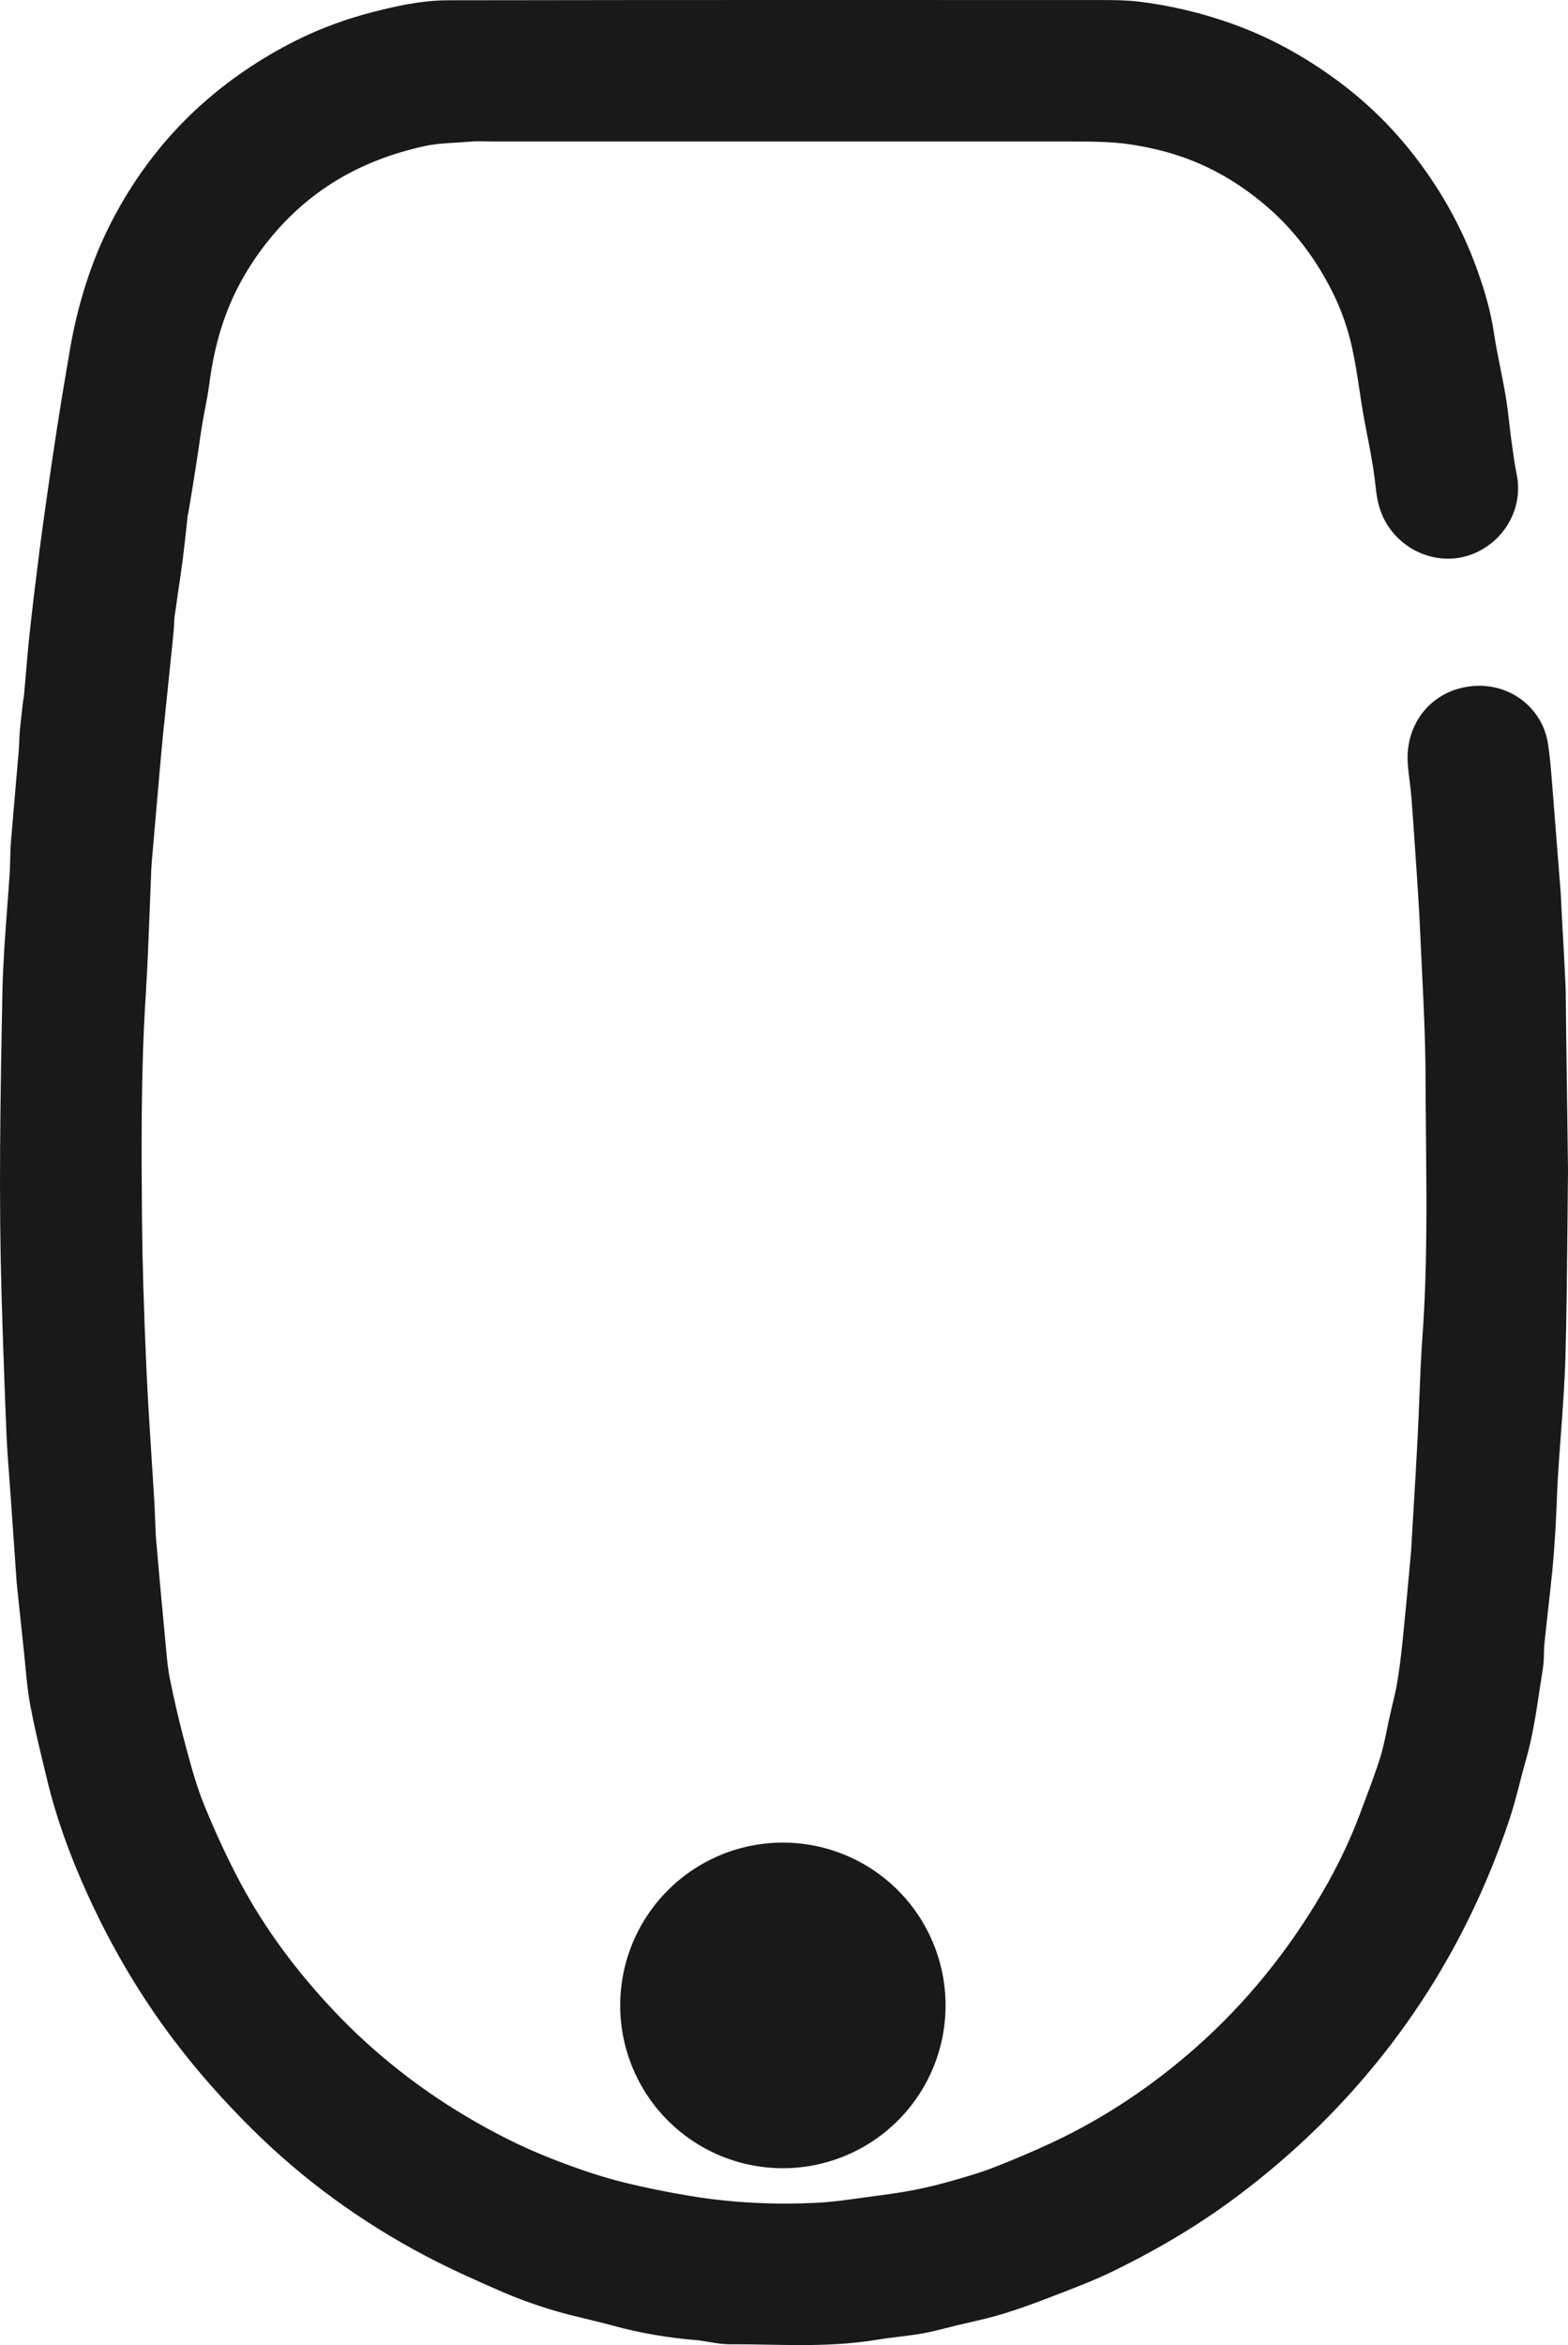 <svg xmlns="http://www.w3.org/2000/svg" width="27.817" height="41.571" viewBox="0 0 27.817 41.571">
  <g id="Component_91_1" data-name="Component 91 – 1" transform="translate(0.5 0.5)">
    <g id="Path_15089" data-name="Path 15089" transform="translate(127.948 -197.949)" fill="#191919">
      <path d="M -114.252 238.77 C -114.448 238.77 -114.647 238.766 -114.839 238.763 C -115.028 238.759 -115.225 238.756 -115.416 238.756 L -115.488 238.756 C -115.609 238.756 -115.717 238.738 -115.821 238.72 C -115.862 238.713 -115.903 238.706 -115.944 238.701 C -115.961 238.698 -115.978 238.696 -115.994 238.693 C -116.011 238.69 -116.028 238.687 -116.045 238.686 C -116.545 238.647 -117.035 238.563 -117.499 238.437 C -117.646 238.397 -117.798 238.36 -117.945 238.324 C -118.149 238.275 -118.359 238.224 -118.567 238.162 C -118.878 238.069 -119.178 237.96 -119.46 237.838 C -119.867 237.661 -120.338 237.453 -120.787 237.216 C -121.907 236.626 -122.921 235.885 -123.803 235.011 C -124.304 234.515 -124.743 234.017 -125.144 233.491 C -125.735 232.715 -126.249 231.85 -126.672 230.919 C -126.99 230.218 -127.219 229.568 -127.371 228.929 C -127.391 228.849 -127.41 228.768 -127.43 228.688 C -127.511 228.351 -127.596 228.003 -127.662 227.654 C -127.705 227.428 -127.726 227.2 -127.747 226.98 C -127.755 226.896 -127.763 226.813 -127.772 226.73 C -127.802 226.455 -127.83 226.179 -127.859 225.904 L -127.896 225.553 L -127.898 225.537 C -127.9 225.52 -127.901 225.504 -127.903 225.487 C -127.938 224.977 -127.974 224.467 -128.009 223.956 C -128.017 223.845 -128.025 223.734 -128.034 223.623 C -128.053 223.375 -128.073 223.119 -128.083 222.865 C -128.118 222.032 -128.147 221.195 -128.171 220.376 C -128.22 218.661 -128.194 217.013 -128.155 215.037 C -128.145 214.553 -128.109 214.065 -128.073 213.593 C -128.056 213.364 -128.038 213.127 -128.024 212.895 C -128.02 212.827 -128.018 212.758 -128.017 212.686 C -128.015 212.595 -128.013 212.501 -128.006 212.405 C -127.979 212.079 -127.951 211.754 -127.922 211.429 C -127.903 211.206 -127.884 210.984 -127.865 210.762 C -127.861 210.714 -127.859 210.665 -127.858 210.613 C -127.856 210.554 -127.854 210.494 -127.848 210.431 C -127.836 210.299 -127.821 210.168 -127.806 210.041 L -127.795 209.942 C -127.792 209.918 -127.788 209.894 -127.783 209.87 C -127.781 209.858 -127.778 209.846 -127.777 209.833 C -127.765 209.706 -127.754 209.578 -127.743 209.451 C -127.722 209.202 -127.7 208.944 -127.673 208.69 C -127.619 208.192 -127.557 207.698 -127.504 207.28 C -127.453 206.882 -127.397 206.487 -127.342 206.105 C -127.29 205.74 -127.237 205.385 -127.185 205.048 C -127.129 204.688 -127.077 204.368 -127.026 204.071 C -127.016 204.016 -127.007 203.96 -126.998 203.904 C -126.959 203.674 -126.919 203.436 -126.864 203.202 C -126.702 202.513 -126.476 201.908 -126.172 201.35 C -125.797 200.663 -125.327 200.056 -124.774 199.549 C -124.276 199.092 -123.705 198.701 -123.076 198.387 C -122.666 198.182 -122.223 198.019 -121.759 197.901 C -121.385 197.806 -120.947 197.705 -120.495 197.704 C -119.238 197.702 -117.981 197.7 -116.724 197.699 C -115.629 197.699 -114.534 197.699 -113.439 197.699 C -111.975 197.699 -110.511 197.699 -109.046 197.7 L -109.033 197.7 L -108.946 197.7 L -108.859 197.7 C -108.677 197.7 -108.466 197.702 -108.259 197.728 C -107.73 197.793 -107.2 197.919 -106.685 198.102 C -106.059 198.325 -105.471 198.64 -104.889 199.065 C -104.43 199.4 -104.013 199.797 -103.65 200.244 C -103.145 200.865 -102.754 201.554 -102.487 202.29 C -102.336 202.704 -102.243 203.051 -102.194 203.382 C -102.162 203.591 -102.12 203.804 -102.078 204.011 C -102.045 204.176 -102.011 204.348 -101.982 204.519 C -101.955 204.679 -101.937 204.84 -101.919 204.995 C -101.908 205.094 -101.896 205.195 -101.883 205.294 L -101.876 205.343 C -101.849 205.539 -101.823 205.725 -101.786 205.909 C -101.69 206.375 -101.951 206.848 -102.405 207.034 C -102.517 207.079 -102.636 207.103 -102.758 207.103 C -103.172 207.103 -103.553 206.843 -103.707 206.458 C -103.768 206.303 -103.784 206.16 -103.798 206.021 L -103.799 206.016 C -103.82 205.823 -103.853 205.625 -103.886 205.439 C -103.904 205.332 -103.926 205.221 -103.947 205.114 C -103.971 204.997 -103.995 204.875 -104.015 204.754 C -104.04 204.611 -104.062 204.467 -104.083 204.328 C -104.121 204.08 -104.16 203.824 -104.213 203.579 C -104.293 203.207 -104.419 202.847 -104.587 202.511 C -104.886 201.913 -105.272 201.401 -105.735 200.987 C -106.271 200.507 -106.866 200.161 -107.504 199.957 C -107.757 199.877 -108.027 199.814 -108.33 199.766 C -108.695 199.708 -109.076 199.708 -109.413 199.708 L -112.382 199.708 L -116.385 199.708 L -119.695 199.708 C -119.74 199.708 -119.785 199.707 -119.831 199.705 C -119.871 199.704 -119.911 199.703 -119.951 199.703 C -119.987 199.703 -120.017 199.704 -120.044 199.706 C -120.131 199.713 -120.217 199.718 -120.304 199.723 C -120.54 199.737 -120.762 199.75 -120.974 199.796 C -122.176 200.06 -123.153 200.651 -123.88 201.554 C -124.248 202.012 -124.528 202.512 -124.712 203.041 C -124.835 203.394 -124.923 203.779 -124.981 204.216 C -125.001 204.363 -125.029 204.508 -125.056 204.648 C -125.073 204.74 -125.092 204.836 -125.107 204.928 C -125.129 205.062 -125.149 205.199 -125.168 205.332 C -125.183 205.439 -125.199 205.547 -125.216 205.654 C -125.248 205.862 -125.282 206.07 -125.317 206.278 L -125.349 206.476 C -125.352 206.494 -125.357 206.512 -125.361 206.53 C -125.362 206.535 -125.364 206.539 -125.364 206.544 C -125.375 206.633 -125.385 206.726 -125.395 206.82 C -125.415 207 -125.435 207.187 -125.459 207.371 C -125.483 207.55 -125.509 207.73 -125.535 207.905 C -125.557 208.053 -125.579 208.201 -125.599 208.35 C -125.605 208.391 -125.607 208.438 -125.609 208.487 C -125.61 208.533 -125.612 208.581 -125.617 208.632 C -125.648 208.928 -125.678 209.224 -125.709 209.519 C -125.74 209.822 -125.772 210.124 -125.802 210.426 C -125.824 210.64 -125.843 210.858 -125.862 211.069 L -125.868 211.137 C -125.911 211.627 -125.954 212.116 -125.996 212.606 C -126.003 212.691 -126.01 212.769 -126.013 212.847 C -126.024 213.087 -126.033 213.326 -126.042 213.566 C -126.061 214.063 -126.08 214.577 -126.113 215.084 C -126.2 216.442 -126.189 217.827 -126.179 219.049 C -126.172 219.81 -126.149 220.616 -126.103 221.663 C -126.079 222.207 -126.044 222.761 -126.009 223.297 C -125.992 223.571 -125.974 223.846 -125.958 224.121 C -125.952 224.212 -125.949 224.303 -125.946 224.392 C -125.942 224.517 -125.938 224.636 -125.928 224.755 C -125.883 225.281 -125.833 225.839 -125.769 226.511 C -125.764 226.559 -125.76 226.607 -125.755 226.655 C -125.736 226.865 -125.719 227.063 -125.68 227.255 C -125.597 227.667 -125.498 228.084 -125.387 228.495 C -125.297 228.828 -125.195 229.206 -125.053 229.551 C -124.844 230.06 -124.632 230.517 -124.403 230.946 C -123.962 231.771 -123.375 232.57 -122.657 233.319 C -121.978 234.028 -121.195 234.649 -120.33 235.166 C -119.79 235.489 -119.276 235.744 -118.76 235.946 C -118.252 236.145 -117.831 236.283 -117.435 236.38 C -117.059 236.473 -116.669 236.553 -116.243 236.623 C -115.692 236.715 -115.113 236.762 -114.522 236.762 C -114.331 236.762 -114.134 236.757 -113.937 236.747 C -113.677 236.734 -113.421 236.698 -113.149 236.66 C -113.059 236.648 -112.97 236.635 -112.88 236.624 C -112.658 236.595 -112.421 236.563 -112.188 236.517 C -111.97 236.475 -111.744 236.42 -111.515 236.355 C -111.26 236.283 -110.996 236.209 -110.747 236.112 C -110.355 235.96 -109.999 235.808 -109.66 235.649 C -108.732 235.213 -107.854 234.63 -107.051 233.917 C -106.158 233.126 -105.391 232.184 -104.77 231.118 C -104.5 230.656 -104.273 230.182 -104.096 229.712 L -104.03 229.536 C -103.923 229.254 -103.812 228.962 -103.722 228.673 C -103.67 228.506 -103.634 228.333 -103.597 228.15 C -103.58 228.068 -103.563 227.986 -103.544 227.904 C -103.53 227.843 -103.516 227.782 -103.501 227.721 C -103.468 227.581 -103.436 227.449 -103.414 227.315 C -103.378 227.097 -103.347 226.857 -103.316 226.562 C -103.274 226.149 -103.235 225.729 -103.198 225.322 L -103.17 225.019 C -103.165 224.966 -103.162 224.912 -103.159 224.854 C -103.158 224.828 -103.156 224.802 -103.155 224.776 C -103.144 224.59 -103.133 224.405 -103.122 224.22 C -103.097 223.799 -103.07 223.363 -103.048 222.935 C -103.036 222.712 -103.028 222.484 -103.019 222.264 C -103.006 221.91 -102.992 221.545 -102.965 221.184 C -102.876 219.972 -102.889 218.733 -102.901 217.535 C -102.904 217.196 -102.908 216.845 -102.909 216.5 C -102.911 215.858 -102.944 215.202 -102.975 214.568 C -102.987 214.341 -102.998 214.115 -103.008 213.889 C -103.023 213.551 -103.046 213.206 -103.068 212.873 L -103.083 212.654 C -103.105 212.318 -103.132 211.92 -103.164 211.515 C -103.171 211.437 -103.181 211.358 -103.191 211.275 C -103.205 211.17 -103.219 211.062 -103.225 210.95 C -103.253 210.457 -102.969 210.036 -102.519 209.902 C -102.416 209.871 -102.31 209.856 -102.204 209.856 C -101.705 209.856 -101.305 210.193 -101.232 210.676 C -101.199 210.901 -101.181 211.127 -101.164 211.345 L -101.153 211.484 C -101.11 212.005 -101.069 212.536 -101.029 213.048 L -101.012 213.264 C -101.008 213.326 -101.005 213.388 -101.002 213.449 C -101.001 213.48 -100.999 213.511 -100.998 213.541 L -100.976 213.934 C -100.959 214.249 -100.942 214.565 -100.926 214.881 C -100.921 215 -100.92 215.119 -100.919 215.234 C -100.919 215.281 -100.919 215.328 -100.918 215.375 L -100.89 217.503 L -100.881 218.191 L -100.881 218.194 L -100.881 218.197 C -100.885 218.542 -100.888 218.88 -100.891 219.215 C -100.898 220.005 -100.905 220.752 -100.927 221.51 C -100.941 221.973 -100.976 222.441 -101.009 222.893 C -101.027 223.129 -101.045 223.372 -101.059 223.611 C -101.069 223.764 -101.075 223.921 -101.081 224.073 C -101.087 224.213 -101.092 224.359 -101.101 224.503 C -101.119 224.817 -101.137 225.059 -101.16 225.287 C -101.183 225.52 -101.21 225.756 -101.235 225.984 C -101.257 226.183 -101.279 226.381 -101.3 226.579 C -101.305 226.628 -101.306 226.68 -101.307 226.736 C -101.309 226.821 -101.311 226.908 -101.326 227 C -101.345 227.121 -101.363 227.242 -101.381 227.362 C -101.443 227.772 -101.506 228.195 -101.626 228.61 C -101.664 228.739 -101.699 228.875 -101.732 229.005 C -101.785 229.209 -101.839 229.419 -101.908 229.626 C -102.234 230.603 -102.664 231.533 -103.185 232.389 C -104.089 233.874 -105.276 235.167 -106.715 236.231 C -107.323 236.682 -108.001 237.088 -108.788 237.475 C -109.09 237.624 -109.405 237.745 -109.71 237.862 C -109.771 237.886 -109.832 237.909 -109.893 237.933 C -110.224 238.062 -110.495 238.157 -110.744 238.233 C -110.935 238.29 -111.128 238.334 -111.315 238.377 C -111.391 238.395 -111.467 238.412 -111.543 238.43 C -111.598 238.444 -111.653 238.458 -111.708 238.472 C -111.848 238.507 -111.992 238.544 -112.141 238.57 C -112.277 238.593 -112.413 238.61 -112.545 238.626 C -112.671 238.641 -112.79 238.656 -112.909 238.676 C -113.401 238.759 -113.885 238.77 -114.252 238.77 Z" stroke="none"/>
      <path d="M -113.439 197.949 C -115.791 197.949 -118.143 197.949 -120.494 197.954 C -120.905 197.955 -121.304 198.044 -121.698 198.144 C -122.134 198.254 -122.559 198.408 -122.965 198.611 C -123.564 198.91 -124.112 199.28 -124.605 199.733 C -125.153 200.236 -125.597 200.819 -125.952 201.47 C -126.26 202.034 -126.474 202.635 -126.62 203.259 C -126.687 203.541 -126.73 203.828 -126.779 204.114 C -126.835 204.437 -126.888 204.762 -126.938 205.087 C -126.992 205.438 -127.044 205.789 -127.095 206.14 C -127.15 206.53 -127.206 206.921 -127.256 207.311 C -127.316 207.779 -127.374 208.248 -127.424 208.717 C -127.465 209.096 -127.493 209.476 -127.528 209.856 C -127.531 209.894 -127.542 209.932 -127.546 209.971 C -127.565 210.131 -127.585 210.292 -127.599 210.453 C -127.609 210.562 -127.607 210.673 -127.616 210.783 C -127.662 211.33 -127.712 211.877 -127.756 212.425 C -127.769 212.586 -127.764 212.749 -127.774 212.911 C -127.818 213.621 -127.891 214.331 -127.905 215.042 C -127.94 216.817 -127.972 218.593 -127.921 220.369 C -127.897 221.198 -127.868 222.026 -127.833 222.854 C -127.818 223.216 -127.785 223.578 -127.76 223.939 C -127.724 224.449 -127.689 224.959 -127.653 225.469 C -127.652 225.489 -127.649 225.508 -127.647 225.527 C -127.606 225.919 -127.566 226.311 -127.523 226.703 C -127.49 227.005 -127.473 227.31 -127.416 227.607 C -127.336 228.031 -127.229 228.451 -127.128 228.871 C -126.968 229.543 -126.729 230.189 -126.444 230.816 C -126.037 231.711 -125.543 232.554 -124.945 233.34 C -124.54 233.871 -124.1 234.365 -123.627 234.834 C -122.75 235.703 -121.761 236.421 -120.67 236.995 C -120.244 237.219 -119.803 237.416 -119.361 237.608 C -119.08 237.731 -118.789 237.835 -118.495 237.923 C -118.145 238.027 -117.786 238.099 -117.433 238.195 C -116.972 238.321 -116.503 238.4 -116.026 238.436 C -115.987 238.439 -115.949 238.448 -115.911 238.453 C -115.77 238.472 -115.63 238.506 -115.489 238.506 C -115.077 238.504 -114.664 238.52 -114.252 238.52 C -113.817 238.52 -113.383 238.502 -112.95 238.429 C -112.696 238.387 -112.438 238.368 -112.184 238.323 C -111.988 238.29 -111.796 238.234 -111.602 238.187 C -111.34 238.124 -111.074 238.071 -110.817 237.993 C -110.535 237.908 -110.258 237.807 -109.984 237.7 C -109.619 237.558 -109.249 237.423 -108.898 237.251 C -108.187 236.901 -107.502 236.503 -106.863 236.03 C -105.466 234.996 -104.304 233.747 -103.398 232.259 C -102.877 231.401 -102.462 230.496 -102.145 229.546 C -102.035 229.217 -101.964 228.874 -101.866 228.54 C -101.716 228.023 -101.658 227.489 -101.573 226.961 C -101.551 226.827 -101.563 226.689 -101.549 226.553 C -101.504 226.123 -101.452 225.693 -101.409 225.262 C -101.383 225.005 -101.365 224.746 -101.35 224.488 C -101.333 224.191 -101.327 223.893 -101.309 223.595 C -101.266 222.898 -101.198 222.201 -101.177 221.503 C -101.146 220.421 -101.145 219.338 -101.131 218.194 C -101.143 217.297 -101.155 216.338 -101.168 215.379 C -101.17 215.217 -101.168 215.055 -101.176 214.893 C -101.198 214.447 -101.223 214.001 -101.247 213.555 C -101.252 213.464 -101.255 213.373 -101.262 213.283 C -101.308 212.69 -101.353 212.097 -101.402 211.504 C -101.423 211.24 -101.44 210.975 -101.48 210.713 C -101.548 210.256 -102 210.008 -102.448 210.142 C -102.793 210.244 -102.996 210.57 -102.975 210.936 C -102.965 211.123 -102.93 211.308 -102.915 211.495 C -102.884 211.875 -102.858 212.256 -102.833 212.637 C -102.806 213.051 -102.776 213.464 -102.758 213.878 C -102.72 214.751 -102.662 215.625 -102.659 216.499 C -102.654 218.067 -102.601 219.635 -102.716 221.202 C -102.759 221.783 -102.768 222.366 -102.798 222.948 C -102.831 223.562 -102.869 224.176 -102.905 224.79 C -102.91 224.874 -102.913 224.958 -102.921 225.042 C -102.969 225.557 -103.015 226.072 -103.068 226.587 C -103.094 226.844 -103.125 227.101 -103.167 227.356 C -103.201 227.559 -103.255 227.758 -103.3 227.959 C -103.36 228.222 -103.403 228.491 -103.483 228.747 C -103.595 229.103 -103.731 229.451 -103.862 229.8 C -104.051 230.301 -104.285 230.783 -104.554 231.244 C -105.18 232.319 -105.953 233.278 -106.885 234.104 C -107.691 234.82 -108.578 235.417 -109.554 235.875 C -109.916 236.045 -110.285 236.201 -110.657 236.345 C -110.914 236.445 -111.181 236.521 -111.447 236.596 C -111.675 236.661 -111.907 236.717 -112.14 236.763 C -112.374 236.809 -112.611 236.841 -112.848 236.872 C -113.207 236.918 -113.565 236.979 -113.925 236.997 C -114.715 237.035 -115.502 237 -116.284 236.87 C -116.691 236.802 -117.094 236.722 -117.495 236.623 C -117.96 236.508 -118.408 236.352 -118.851 236.179 C -119.409 235.96 -119.944 235.688 -120.458 235.381 C -121.335 234.857 -122.131 234.229 -122.837 233.492 C -123.537 232.762 -124.146 231.958 -124.623 231.063 C -124.868 230.604 -125.087 230.128 -125.285 229.646 C -125.428 229.296 -125.529 228.927 -125.629 228.561 C -125.741 228.146 -125.84 227.726 -125.925 227.304 C -125.976 227.052 -125.993 226.792 -126.017 226.535 C -126.074 225.949 -126.128 225.363 -126.177 224.776 C -126.195 224.563 -126.195 224.349 -126.207 224.135 C -126.256 223.315 -126.317 222.495 -126.353 221.674 C -126.391 220.8 -126.421 219.926 -126.429 219.051 C -126.44 217.723 -126.448 216.395 -126.362 215.068 C -126.314 214.325 -126.296 213.58 -126.263 212.836 C -126.26 212.752 -126.252 212.668 -126.245 212.584 C -126.203 212.095 -126.16 211.605 -126.117 211.115 C -126.096 210.877 -126.075 210.639 -126.051 210.401 C -125.99 209.803 -125.927 209.205 -125.866 208.607 C -125.856 208.51 -125.86 208.412 -125.847 208.316 C -125.803 207.99 -125.75 207.665 -125.707 207.338 C -125.671 207.063 -125.644 206.787 -125.612 206.511 C -125.609 206.486 -125.6 206.461 -125.596 206.435 C -125.551 206.162 -125.505 205.889 -125.463 205.615 C -125.425 205.373 -125.393 205.13 -125.354 204.888 C -125.315 204.652 -125.261 204.419 -125.229 204.183 C -125.174 203.765 -125.087 203.355 -124.949 202.959 C -124.75 202.388 -124.454 201.869 -124.074 201.397 C -123.281 200.412 -122.249 199.82 -121.027 199.552 C -120.714 199.483 -120.386 199.482 -120.064 199.457 C -119.942 199.447 -119.818 199.458 -119.695 199.458 C -116.267 199.458 -112.84 199.457 -109.413 199.458 C -109.038 199.458 -108.665 199.46 -108.29 199.519 C -107.996 199.566 -107.707 199.63 -107.428 199.719 C -106.732 199.941 -106.114 200.312 -105.569 200.8 C -105.061 201.254 -104.667 201.793 -104.364 202.399 C -104.185 202.757 -104.052 203.136 -103.968 203.527 C -103.884 203.918 -103.837 204.317 -103.769 204.711 C -103.73 204.94 -103.679 205.167 -103.639 205.396 C -103.605 205.593 -103.572 205.791 -103.55 205.989 C -103.537 206.118 -103.524 206.24 -103.474 206.365 C -103.323 206.744 -102.875 206.956 -102.499 206.802 C -102.175 206.67 -101.957 206.321 -102.031 205.959 C -102.073 205.751 -102.101 205.539 -102.13 205.328 C -102.165 205.072 -102.186 204.815 -102.229 204.56 C -102.293 204.179 -102.384 203.802 -102.441 203.419 C -102.495 203.059 -102.599 202.714 -102.722 202.375 C -102.983 201.655 -103.361 200.997 -103.844 200.401 C -104.193 199.972 -104.591 199.592 -105.037 199.266 C -105.57 198.877 -106.143 198.56 -106.769 198.337 C -107.264 198.161 -107.77 198.04 -108.289 197.976 C -108.535 197.946 -108.785 197.95 -109.033 197.95 C -109.037 197.95 -109.042 197.95 -109.046 197.95 C -110.511 197.949 -111.975 197.949 -113.439 197.949 M -113.439 197.449 C -111.975 197.449 -110.51 197.449 -109.046 197.45 L -108.859 197.45 C -108.67 197.45 -108.45 197.452 -108.228 197.48 C -107.681 197.547 -107.134 197.677 -106.601 197.866 C -105.952 198.097 -105.343 198.423 -104.742 198.863 C -104.265 199.211 -103.832 199.622 -103.456 200.086 C -102.934 200.729 -102.528 201.442 -102.252 202.205 C -102.095 202.635 -101.998 202.997 -101.946 203.345 C -101.916 203.548 -101.876 203.749 -101.833 203.962 C -101.8 204.129 -101.765 204.302 -101.736 204.477 C -101.708 204.644 -101.689 204.808 -101.671 204.967 C -101.659 205.068 -101.648 205.164 -101.635 205.26 L -101.628 205.309 C -101.602 205.501 -101.577 205.683 -101.541 205.859 C -101.421 206.442 -101.745 207.034 -102.31 207.265 C -102.452 207.323 -102.603 207.353 -102.758 207.353 C -103.273 207.353 -103.748 207.03 -103.939 206.55 C -104.013 206.364 -104.031 206.196 -104.047 206.048 L -104.048 206.042 C -104.067 205.857 -104.1 205.664 -104.132 205.482 C -104.15 205.377 -104.171 205.273 -104.193 205.162 C -104.216 205.043 -104.24 204.92 -104.262 204.796 C -104.287 204.651 -104.309 204.506 -104.33 204.365 C -104.369 204.11 -104.406 203.869 -104.457 203.632 C -104.533 203.28 -104.652 202.94 -104.811 202.623 C -105.096 202.054 -105.463 201.566 -105.902 201.173 C -106.412 200.717 -106.976 200.388 -107.58 200.196 C -107.821 200.119 -108.079 200.059 -108.369 200.013 C -108.715 199.958 -109.086 199.958 -109.413 199.958 L -112.335 199.958 L -119.695 199.958 C -119.742 199.958 -119.79 199.957 -119.838 199.955 C -119.905 199.953 -119.977 199.952 -120.025 199.955 C -120.113 199.962 -120.201 199.967 -120.29 199.973 C -120.515 199.986 -120.728 199.998 -120.92 200.04 C -122.081 200.295 -122.985 200.842 -123.685 201.711 C -124.035 202.146 -124.302 202.621 -124.476 203.123 C -124.594 203.46 -124.678 203.828 -124.734 204.249 C -124.754 204.403 -124.783 204.552 -124.81 204.695 C -124.828 204.79 -124.846 204.88 -124.86 204.969 C -124.882 205.1 -124.901 205.236 -124.92 205.368 C -124.936 205.476 -124.952 205.584 -124.969 205.693 C -125.001 205.901 -125.036 206.11 -125.07 206.319 L -125.103 206.516 C -125.107 206.54 -125.112 206.563 -125.118 206.587 C -125.128 206.674 -125.137 206.76 -125.146 206.847 C -125.166 207.029 -125.187 207.217 -125.211 207.404 C -125.235 207.584 -125.262 207.766 -125.288 207.942 C -125.31 208.089 -125.331 208.236 -125.351 208.383 C -125.355 208.413 -125.357 208.454 -125.359 208.497 C -125.361 208.545 -125.363 208.599 -125.369 208.657 C -125.399 208.953 -125.43 209.249 -125.46 209.545 C -125.492 209.847 -125.523 210.149 -125.554 210.452 C -125.575 210.664 -125.594 210.881 -125.613 211.091 L -125.619 211.159 C -125.662 211.649 -125.704 212.138 -125.747 212.627 C -125.754 212.71 -125.76 212.786 -125.764 212.858 C -125.774 213.097 -125.783 213.336 -125.792 213.575 C -125.811 214.074 -125.831 214.59 -125.863 215.1 C -125.95 216.449 -125.939 217.829 -125.929 219.047 C -125.922 219.805 -125.899 220.608 -125.853 221.652 C -125.829 222.193 -125.794 222.746 -125.76 223.281 C -125.742 223.556 -125.724 223.831 -125.708 224.106 C -125.703 224.2 -125.7 224.293 -125.696 224.383 C -125.692 224.506 -125.688 224.622 -125.679 224.734 C -125.634 225.259 -125.584 225.816 -125.52 226.487 C -125.515 226.536 -125.511 226.584 -125.506 226.633 C -125.488 226.836 -125.471 227.027 -125.435 227.206 C -125.353 227.612 -125.256 228.024 -125.146 228.43 C -125.058 228.756 -124.958 229.125 -124.822 229.456 C -124.616 229.958 -124.407 230.406 -124.182 230.828 C -123.752 231.633 -123.178 232.413 -122.476 233.146 C -121.813 233.839 -121.048 234.446 -120.202 234.952 C -119.674 235.267 -119.172 235.516 -118.669 235.713 C -118.171 235.908 -117.76 236.043 -117.376 236.138 C -117.005 236.229 -116.621 236.307 -116.202 236.377 C -115.664 236.466 -115.099 236.512 -114.522 236.512 C -114.335 236.512 -114.142 236.507 -113.949 236.497 C -113.701 236.485 -113.449 236.45 -113.183 236.413 C -113.093 236.4 -113.003 236.388 -112.913 236.376 C -112.694 236.348 -112.462 236.316 -112.236 236.272 C -112.025 236.231 -111.805 236.178 -111.583 236.115 C -111.334 236.044 -111.076 235.971 -110.838 235.879 C -110.451 235.729 -110.1 235.579 -109.767 235.423 C -108.86 234.997 -108.002 234.427 -107.216 233.73 C -106.344 232.957 -105.594 232.035 -104.986 230.993 C -104.723 230.542 -104.502 230.081 -104.33 229.624 L -104.264 229.448 C -104.153 229.156 -104.049 228.88 -103.96 228.598 C -103.912 228.443 -103.878 228.276 -103.841 228.1 C -103.824 228.016 -103.807 227.932 -103.788 227.849 C -103.774 227.787 -103.759 227.725 -103.745 227.663 C -103.712 227.527 -103.681 227.399 -103.661 227.274 C -103.625 227.061 -103.595 226.826 -103.565 226.536 C -103.523 226.126 -103.484 225.707 -103.447 225.302 L -103.419 224.996 C -103.414 224.948 -103.411 224.897 -103.409 224.842 C -103.407 224.815 -103.406 224.788 -103.404 224.761 C -103.394 224.576 -103.382 224.39 -103.371 224.205 C -103.346 223.784 -103.32 223.349 -103.298 222.922 C -103.286 222.701 -103.278 222.474 -103.269 222.254 C -103.255 221.899 -103.241 221.531 -103.215 221.166 C -103.126 219.964 -103.139 218.73 -103.151 217.537 C -103.154 217.198 -103.158 216.847 -103.159 216.501 C -103.161 215.864 -103.194 215.211 -103.225 214.58 C -103.236 214.353 -103.247 214.127 -103.257 213.9 C -103.272 213.565 -103.295 213.221 -103.317 212.889 L -103.332 212.67 C -103.354 212.336 -103.381 211.939 -103.413 211.535 C -103.419 211.463 -103.429 211.387 -103.439 211.307 C -103.453 211.198 -103.468 211.085 -103.475 210.964 C -103.509 210.353 -103.154 209.83 -102.591 209.662 C -102.464 209.625 -102.334 209.606 -102.204 209.606 C -101.588 209.606 -101.075 210.04 -100.985 210.639 C -100.95 210.872 -100.932 211.103 -100.914 211.326 L -100.903 211.463 C -100.861 211.985 -100.82 212.516 -100.78 213.029 L -100.763 213.244 C -100.758 213.309 -100.755 213.374 -100.752 213.438 C -100.751 213.468 -100.75 213.498 -100.748 213.528 L -100.727 213.92 C -100.709 214.236 -100.692 214.552 -100.677 214.869 C -100.671 214.993 -100.67 215.115 -100.669 215.233 C -100.669 215.279 -100.669 215.326 -100.668 215.372 L -100.631 218.194 L -100.631 218.2 C -100.635 218.544 -100.638 218.883 -100.641 219.217 C -100.649 220.009 -100.655 220.756 -100.677 221.517 C -100.691 221.986 -100.726 222.457 -100.76 222.912 C -100.777 223.146 -100.795 223.389 -100.81 223.626 C -100.819 223.777 -100.825 223.932 -100.831 224.083 C -100.837 224.225 -100.843 224.371 -100.851 224.517 C -100.87 224.835 -100.888 225.08 -100.911 225.312 C -100.935 225.546 -100.961 225.783 -100.987 226.012 C -101.009 226.21 -101.031 226.407 -101.051 226.605 C -101.055 226.643 -101.056 226.691 -101.057 226.742 C -101.059 226.83 -101.061 226.931 -101.079 227.04 C -101.098 227.16 -101.116 227.279 -101.134 227.399 C -101.197 227.817 -101.261 228.249 -101.386 228.679 C -101.423 228.805 -101.456 228.933 -101.49 229.068 C -101.544 229.275 -101.599 229.49 -101.671 229.705 C -102.003 230.7 -102.441 231.647 -102.971 232.519 C -103.892 234.032 -105.101 235.349 -106.566 236.432 C -107.187 236.892 -107.877 237.306 -108.678 237.699 C -108.99 237.853 -109.31 237.976 -109.62 238.096 C -109.681 238.119 -109.742 238.143 -109.802 238.166 C -110.14 238.297 -110.416 238.395 -110.672 238.472 C -110.871 238.532 -111.068 238.577 -111.259 238.621 C -111.334 238.638 -111.41 238.655 -111.485 238.673 C -111.539 238.686 -111.592 238.7 -111.646 238.714 C -111.79 238.751 -111.94 238.789 -112.098 238.816 C -112.241 238.841 -112.38 238.858 -112.515 238.874 C -112.638 238.889 -112.754 238.903 -112.867 238.922 C -113.378 239.009 -113.875 239.02 -114.252 239.02 C -114.45 239.02 -114.65 239.016 -114.843 239.013 C -115.032 239.009 -115.227 239.006 -115.416 239.006 L -115.493 239.006 C -115.63 239.006 -115.754 238.985 -115.863 238.967 C -115.901 238.96 -115.939 238.953 -115.977 238.948 C -115.997 238.946 -116.016 238.943 -116.035 238.939 C -116.045 238.938 -116.055 238.936 -116.065 238.935 C -116.58 238.895 -117.085 238.809 -117.565 238.678 C -117.708 238.639 -117.852 238.604 -118.004 238.567 C -118.211 238.517 -118.425 238.466 -118.638 238.402 C -118.959 238.306 -119.269 238.194 -119.56 238.067 C -119.971 237.888 -120.447 237.678 -120.903 237.437 C -122.045 236.836 -123.08 236.08 -123.978 235.189 C -124.488 234.684 -124.934 234.178 -125.342 233.643 C -125.945 232.852 -126.469 231.97 -126.899 231.022 C -127.224 230.307 -127.458 229.642 -127.615 228.988 C -127.634 228.907 -127.653 228.827 -127.673 228.747 C -127.755 228.407 -127.84 228.055 -127.907 227.7 C -127.952 227.463 -127.975 227.229 -127.996 227.003 C -128.004 226.921 -128.011 226.839 -128.02 226.757 C -128.05 226.481 -128.079 226.206 -128.108 225.93 L -128.146 225.566 C -128.148 225.545 -128.151 225.525 -128.152 225.504 C -128.188 224.994 -128.223 224.484 -128.259 223.974 C -128.266 223.863 -128.275 223.752 -128.283 223.642 C -128.302 223.392 -128.322 223.134 -128.333 222.875 C -128.367 222.041 -128.397 221.203 -128.421 220.384 C -128.47 218.663 -128.444 217.012 -128.405 215.032 C -128.395 214.541 -128.358 214.05 -128.323 213.574 C -128.305 213.346 -128.288 213.11 -128.273 212.88 C -128.27 212.817 -128.268 212.751 -128.267 212.681 C -128.265 212.586 -128.263 212.488 -128.255 212.385 C -128.228 212.059 -128.2 211.733 -128.172 211.408 C -128.152 211.185 -128.133 210.963 -128.114 210.741 C -128.111 210.7 -128.109 210.653 -128.107 210.604 C -128.105 210.545 -128.103 210.478 -128.097 210.409 C -128.085 210.274 -128.069 210.141 -128.054 210.012 L -128.043 209.914 C -128.039 209.877 -128.033 209.846 -128.029 209.823 C -128.028 209.818 -128.026 209.812 -128.025 209.806 C -128.014 209.681 -128.003 209.555 -127.992 209.43 C -127.971 209.179 -127.949 208.92 -127.921 208.664 C -127.867 208.163 -127.805 207.667 -127.752 207.248 C -127.701 206.848 -127.644 206.452 -127.59 206.069 C -127.537 205.703 -127.484 205.346 -127.432 205.01 C -127.376 204.648 -127.324 204.327 -127.272 204.029 C -127.263 203.973 -127.253 203.918 -127.244 203.863 C -127.205 203.629 -127.164 203.387 -127.107 203.145 C -126.94 202.434 -126.706 201.808 -126.391 201.231 C -126.003 200.519 -125.516 199.891 -124.943 199.365 C -124.428 198.892 -123.837 198.487 -123.188 198.163 C -122.761 197.951 -122.301 197.781 -121.82 197.659 C -121.431 197.56 -120.976 197.455 -120.495 197.454 C -118.143 197.449 -115.791 197.449 -113.439 197.449 Z" stroke="none" fill="#191919"/>
    </g>
    <path id="Path_15091" data-name="Path 15091" d="M415.792,1851.866a2.886,2.886,0,0,1,.084,5.77,2.886,2.886,0,1,1-.084-5.77Z" transform="translate(-402.382 -1819.702)" fill="#191919"/>
  </g>
</svg>
